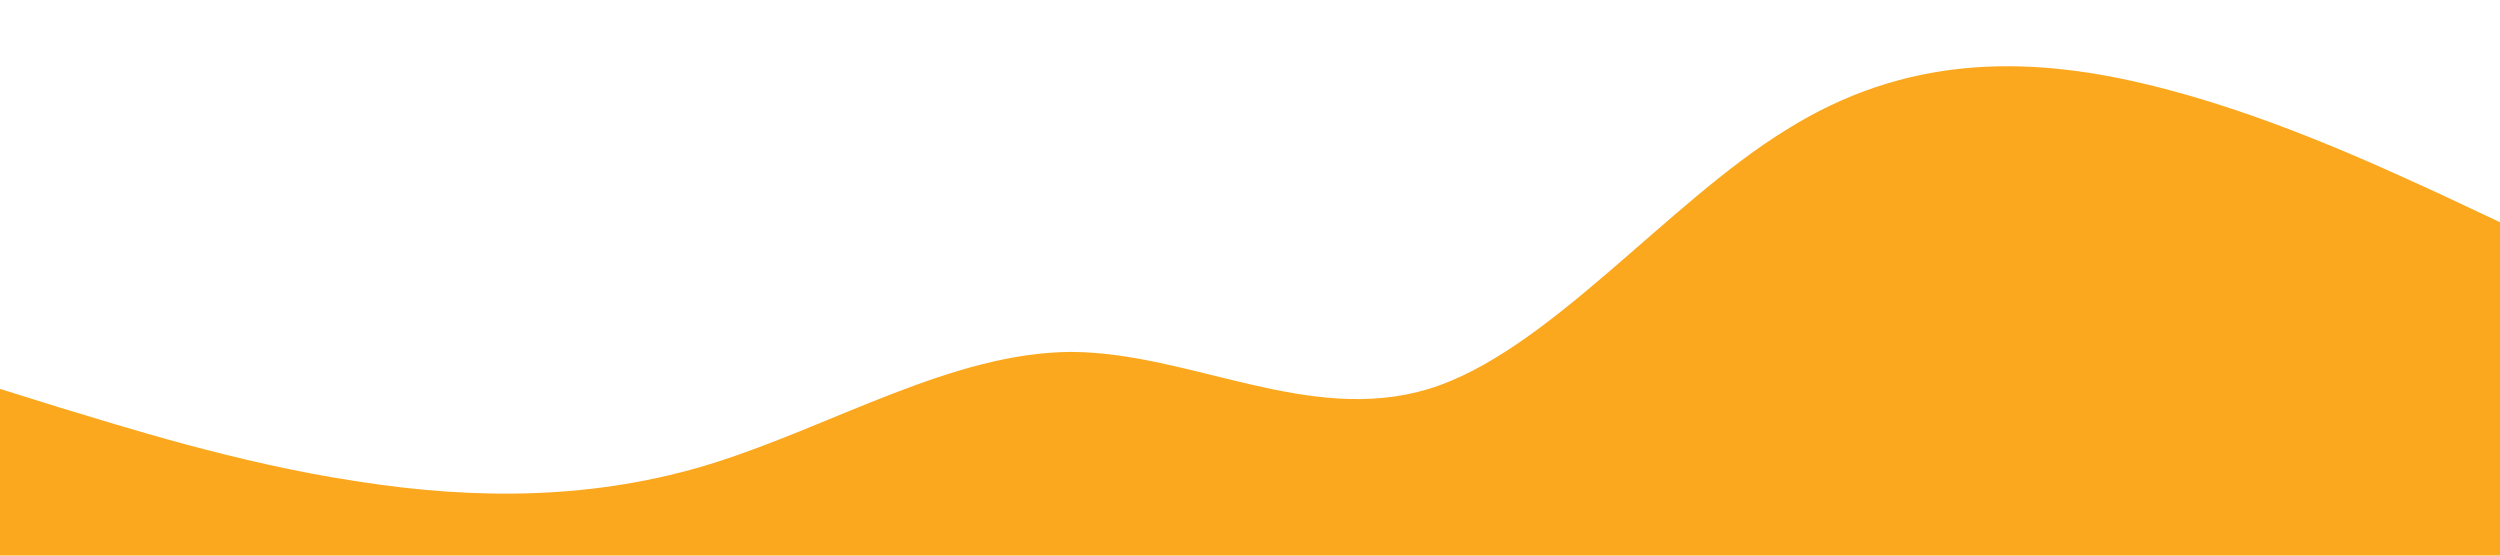 <?xml version="1.0" standalone="no"?><svg xmlns="http://www.w3.org/2000/svg" viewBox="0 0 1440 320"><path fill="#FBA81F" fill-opacity="1" d="M0,224L34.3,234.7C68.6,245,137,267,206,277.3C274.3,288,343,288,411,266.7C480,245,549,203,617,202.7C685.7,203,754,245,823,224C891.4,203,960,117,1029,74.7C1097.1,32,1166,32,1234,48C1302.9,64,1371,96,1406,112L1440,128L1440,320L1405.7,320C1371.4,320,1303,320,1234,320C1165.7,320,1097,320,1029,320C960,320,891,320,823,320C754.3,320,686,320,617,320C548.6,320,480,320,411,320C342.9,320,274,320,206,320C137.1,320,69,320,34,320L0,320Z"></path></svg>